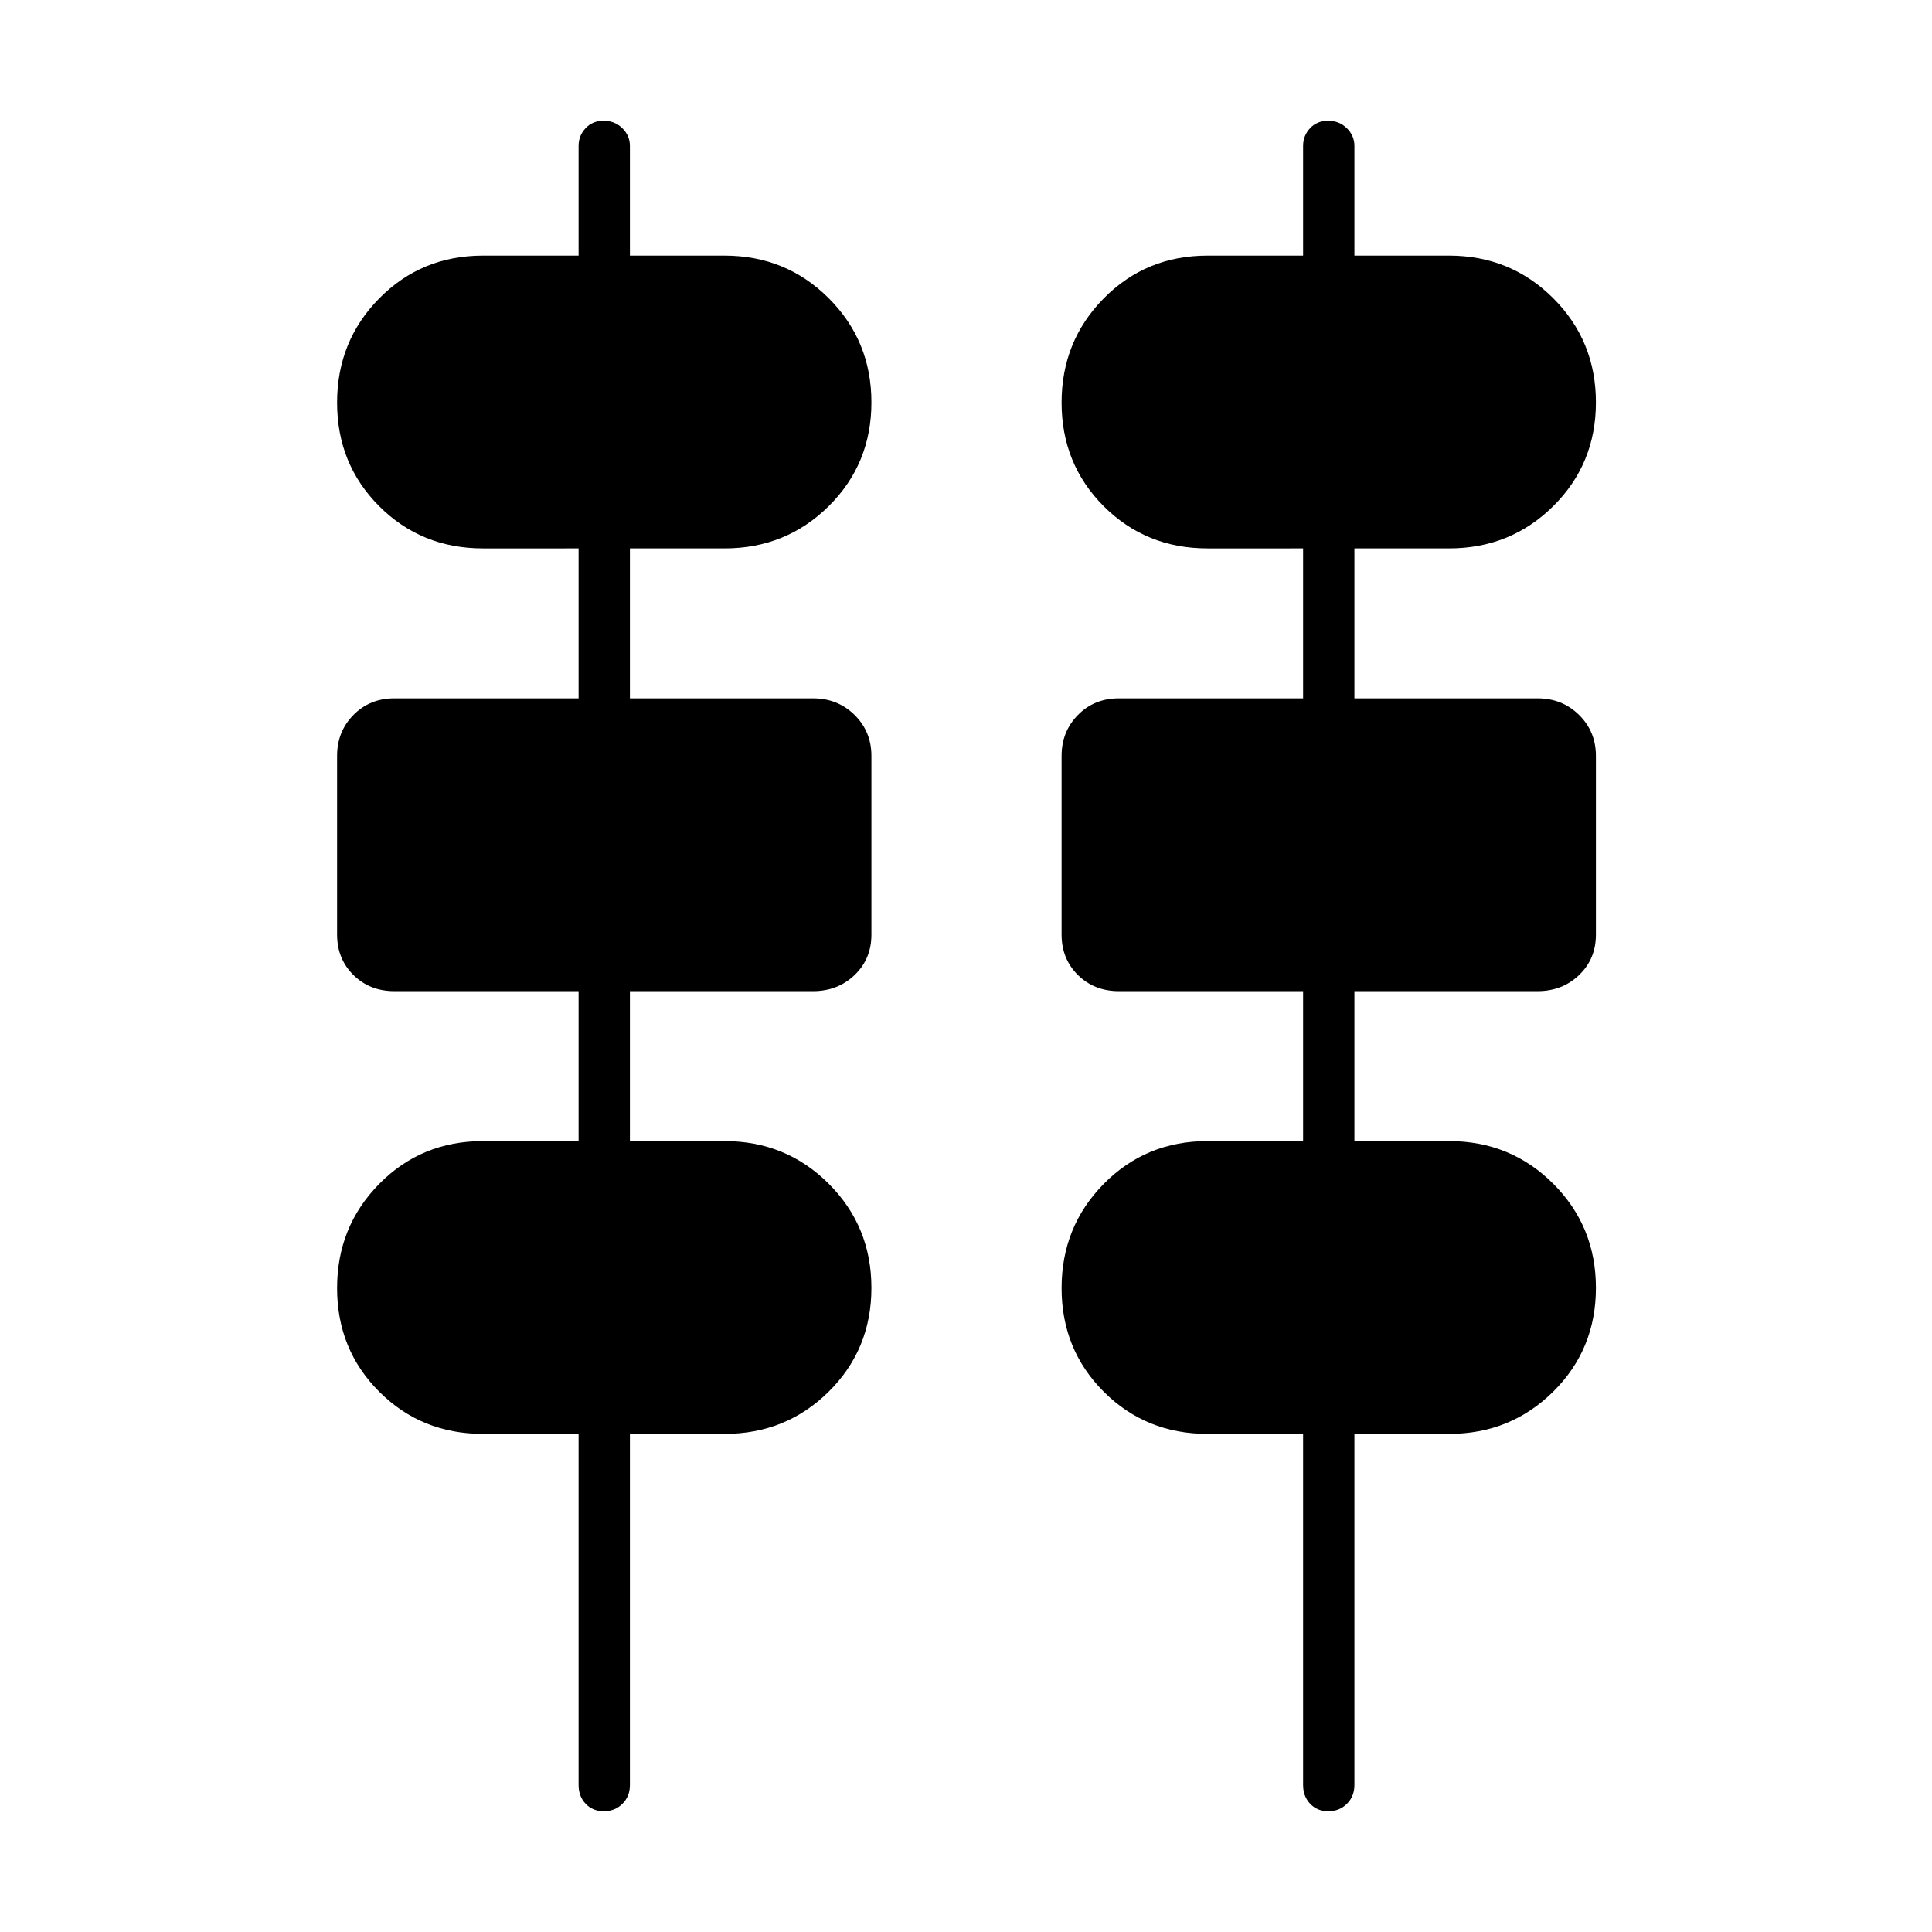<svg xmlns="http://www.w3.org/2000/svg" height="24" viewBox="0 -960 960 960" width="24"><path d="M300.05-60q-5.55 0-9.05-3.72-3.5-3.71-3.5-9.28v-174.5H240q-30.58 0-51.54-20.94-20.96-20.95-20.96-51.5 0-30.56 20.96-51.81Q209.42-393 240-393h47.5v-74.5H196q-12.25 0-20.37-8.01-8.13-8.01-8.13-20.09v-88.82q0-12.08 8.13-20.33Q183.75-613 196-613h91.5v-74.5H240q-30.58 0-51.54-20.94-20.96-20.95-20.96-51.5 0-30.56 20.96-51.81Q209.42-833 240-833h47.5v-54.5q0-5.07 3.45-8.78 3.46-3.72 9-3.72 5.55 0 9.3 3.72 3.75 3.71 3.75 8.78v54.5h47q30.58 0 51.79 21.19Q433-790.61 433-760.06q0 30.56-21.21 51.56-21.21 21-51.79 21h-47v74.5h91q12.25 0 20.63 8.26 8.37 8.26 8.37 20.34v88.82q0 12.08-8.37 20.08-8.38 8-20.63 8h-91v74.5h47q30.58 0 51.79 21.19Q433-350.61 433-320.06q0 30.56-21.21 51.56-21.21 21-51.79 21h-47V-73q0 5.57-3.7 9.28-3.71 3.72-9.25 3.72Zm360 0q-5.55 0-9.05-3.72-3.5-3.71-3.5-9.28v-174.5H600q-30.58 0-51.54-20.94-20.96-20.95-20.96-51.5 0-30.56 20.96-51.81Q569.42-393 600-393h47.5v-74.5H556q-12.25 0-20.37-8.01-8.13-8.01-8.13-20.09v-88.82q0-12.08 8.13-20.33Q543.75-613 556-613h91.5v-74.5H600q-30.58 0-51.54-20.94-20.96-20.95-20.96-51.5 0-30.56 20.96-51.81Q569.42-833 600-833h47.5v-54.5q0-5.07 3.45-8.78 3.46-3.72 9-3.72 5.55 0 9.3 3.72 3.75 3.71 3.75 8.78v54.5h47q30.58 0 51.79 21.19Q793-790.61 793-760.06q0 30.56-21.21 51.56-21.21 21-51.79 21h-47v74.5h91q12.25 0 20.63 8.26 8.37 8.26 8.37 20.34v88.82q0 12.08-8.37 20.08-8.38 8-20.63 8h-91v74.5h47q30.58 0 51.79 21.19Q793-350.61 793-320.06q0 30.56-21.21 51.56-21.21 21-51.79 21h-47V-73q0 5.57-3.7 9.28-3.71 3.72-9.25 3.72Z"/></svg>